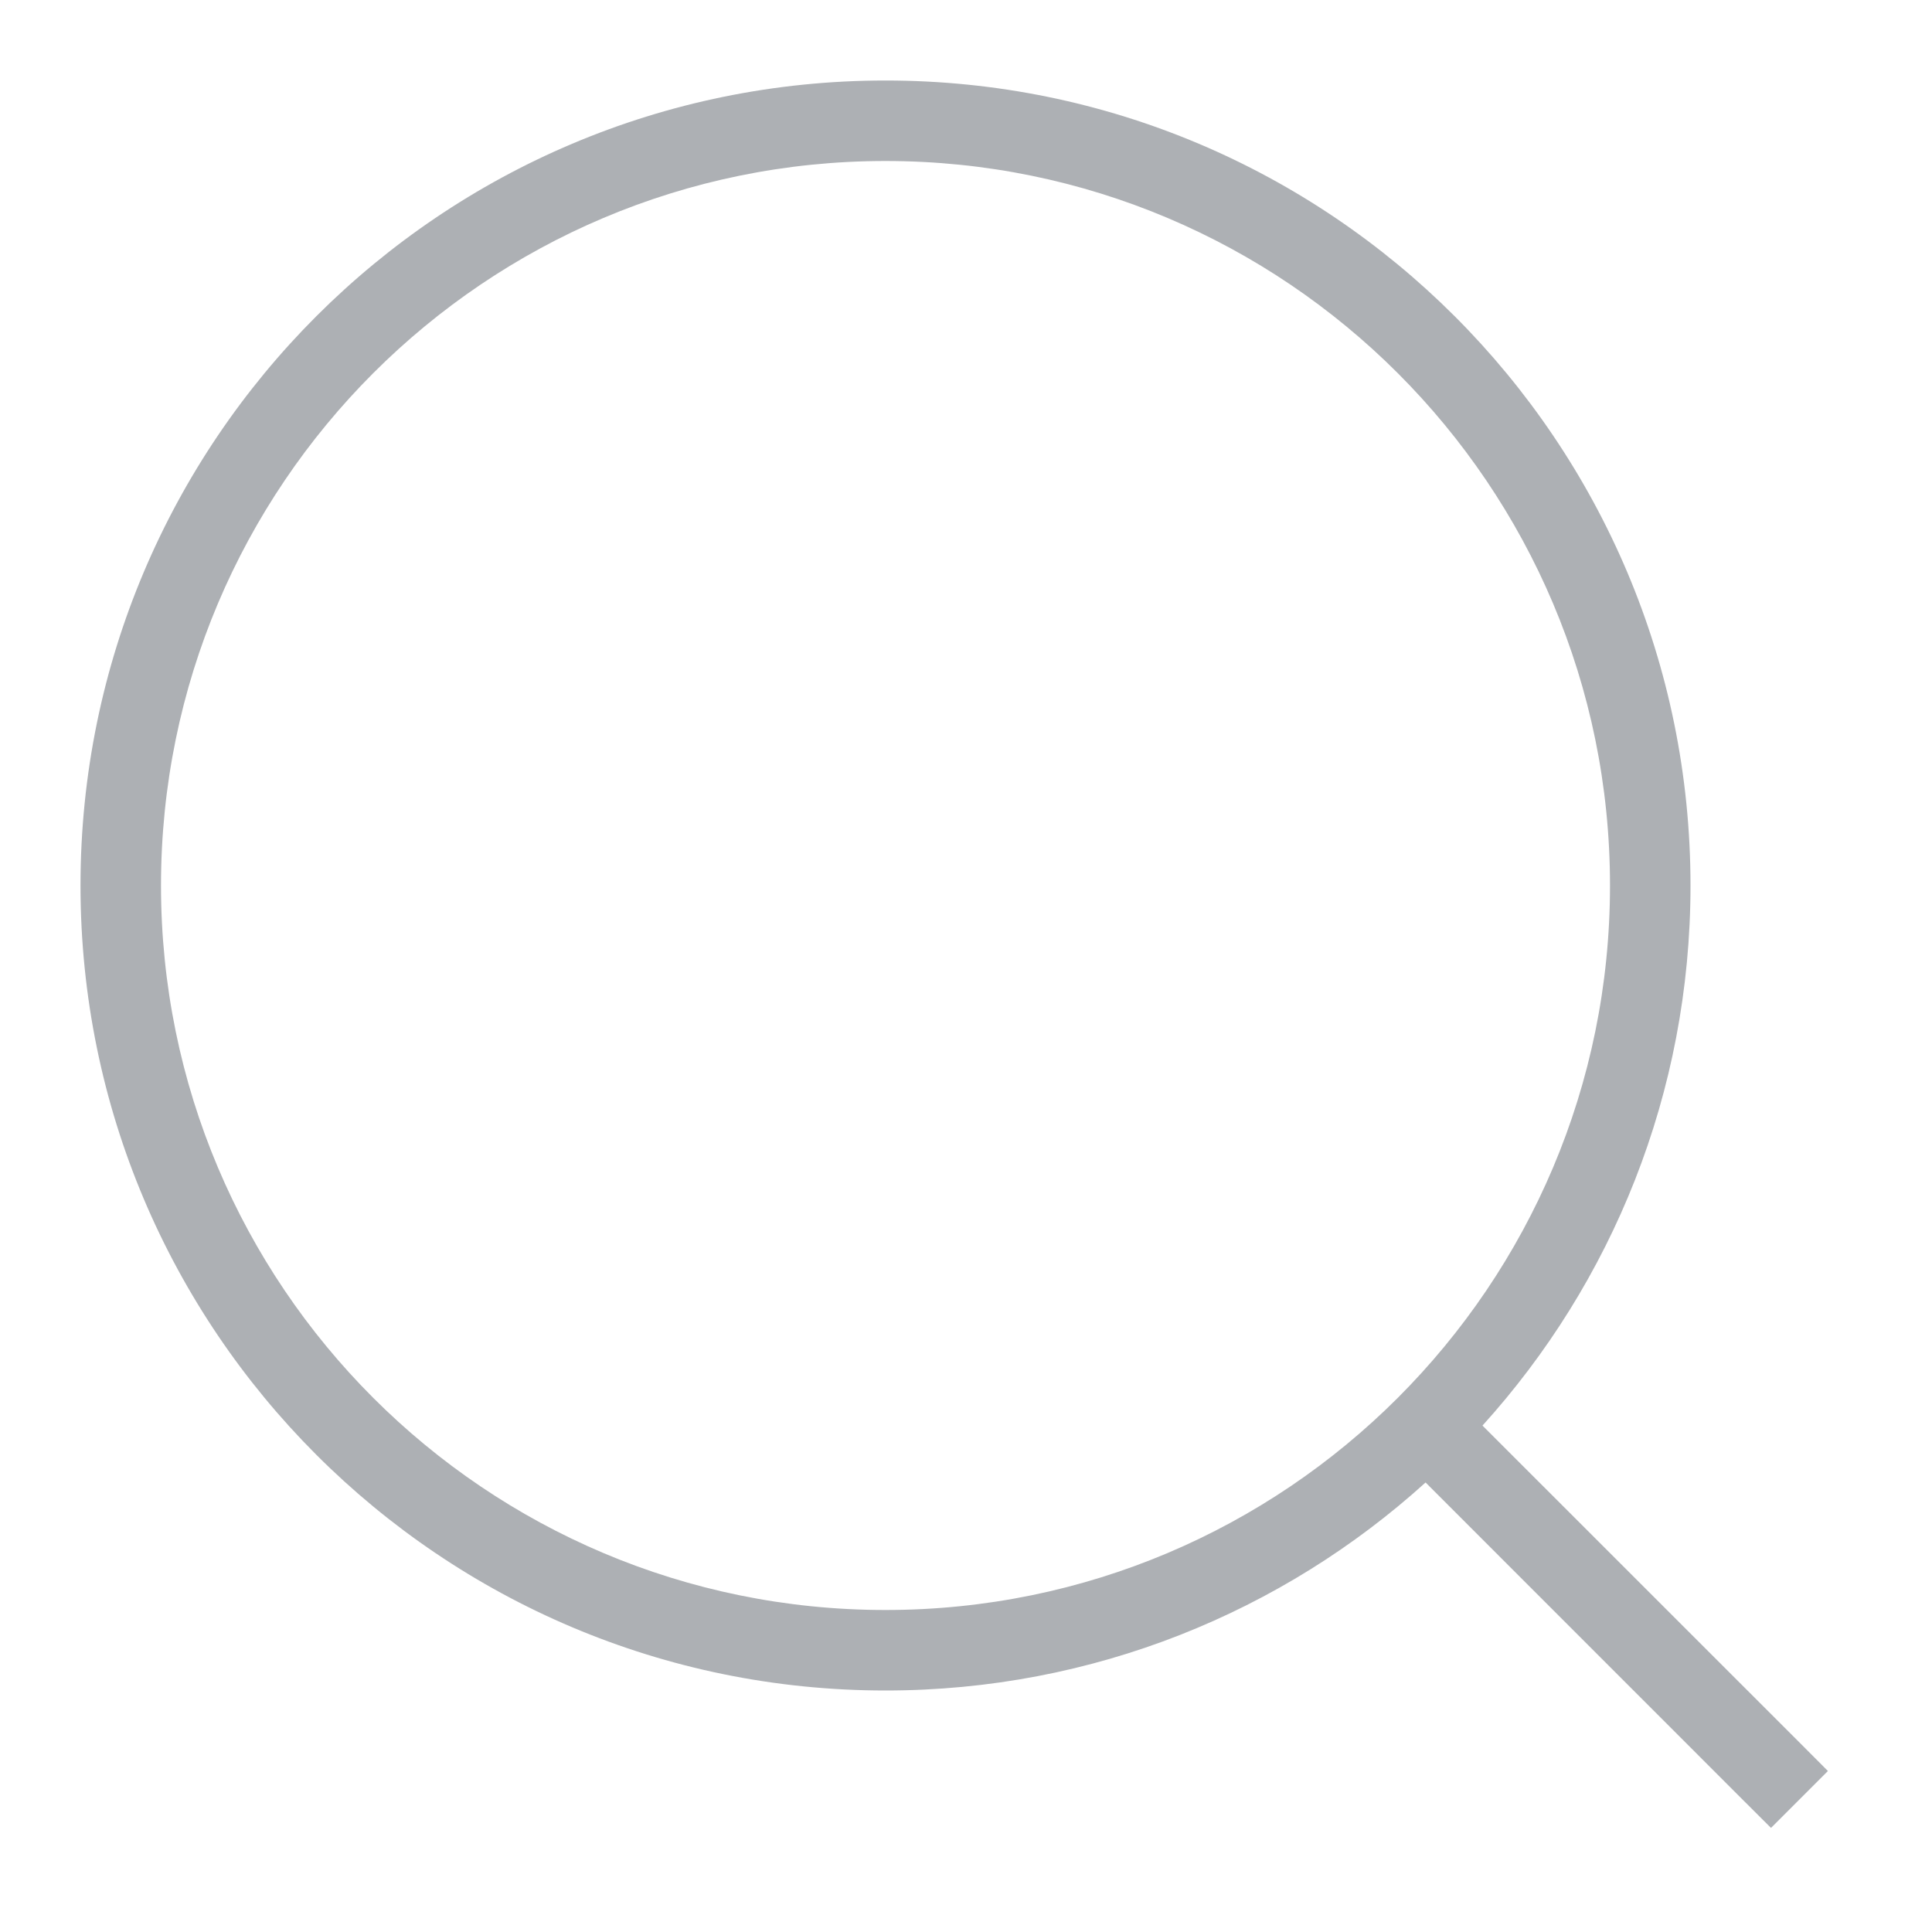 <svg width="24" height="24" viewBox="0 0 24 24" fill="none" xmlns="http://www.w3.org/2000/svg">
<path fill-rule="evenodd" clip-rule="evenodd" d="M11 20C15.971 20 20 15.971 20 11C20 6.029 15.971 2 11 2C6.029 2 2 6.029 2 11C2 15.971 6.029 20 11 20ZM18.416 17.709C20.022 15.935 21 13.582 21 11C21 5.477 16.523 1 11 1C5.477 1 1 5.477 1 11C1 16.523 5.477 21 11 21C13.582 21 15.935 20.022 17.709 18.416L21.646 22.354L22 22.707L22.707 22L22.354 21.646L18.416 17.709Z" fill="#ADB0B4"/>
</svg>
